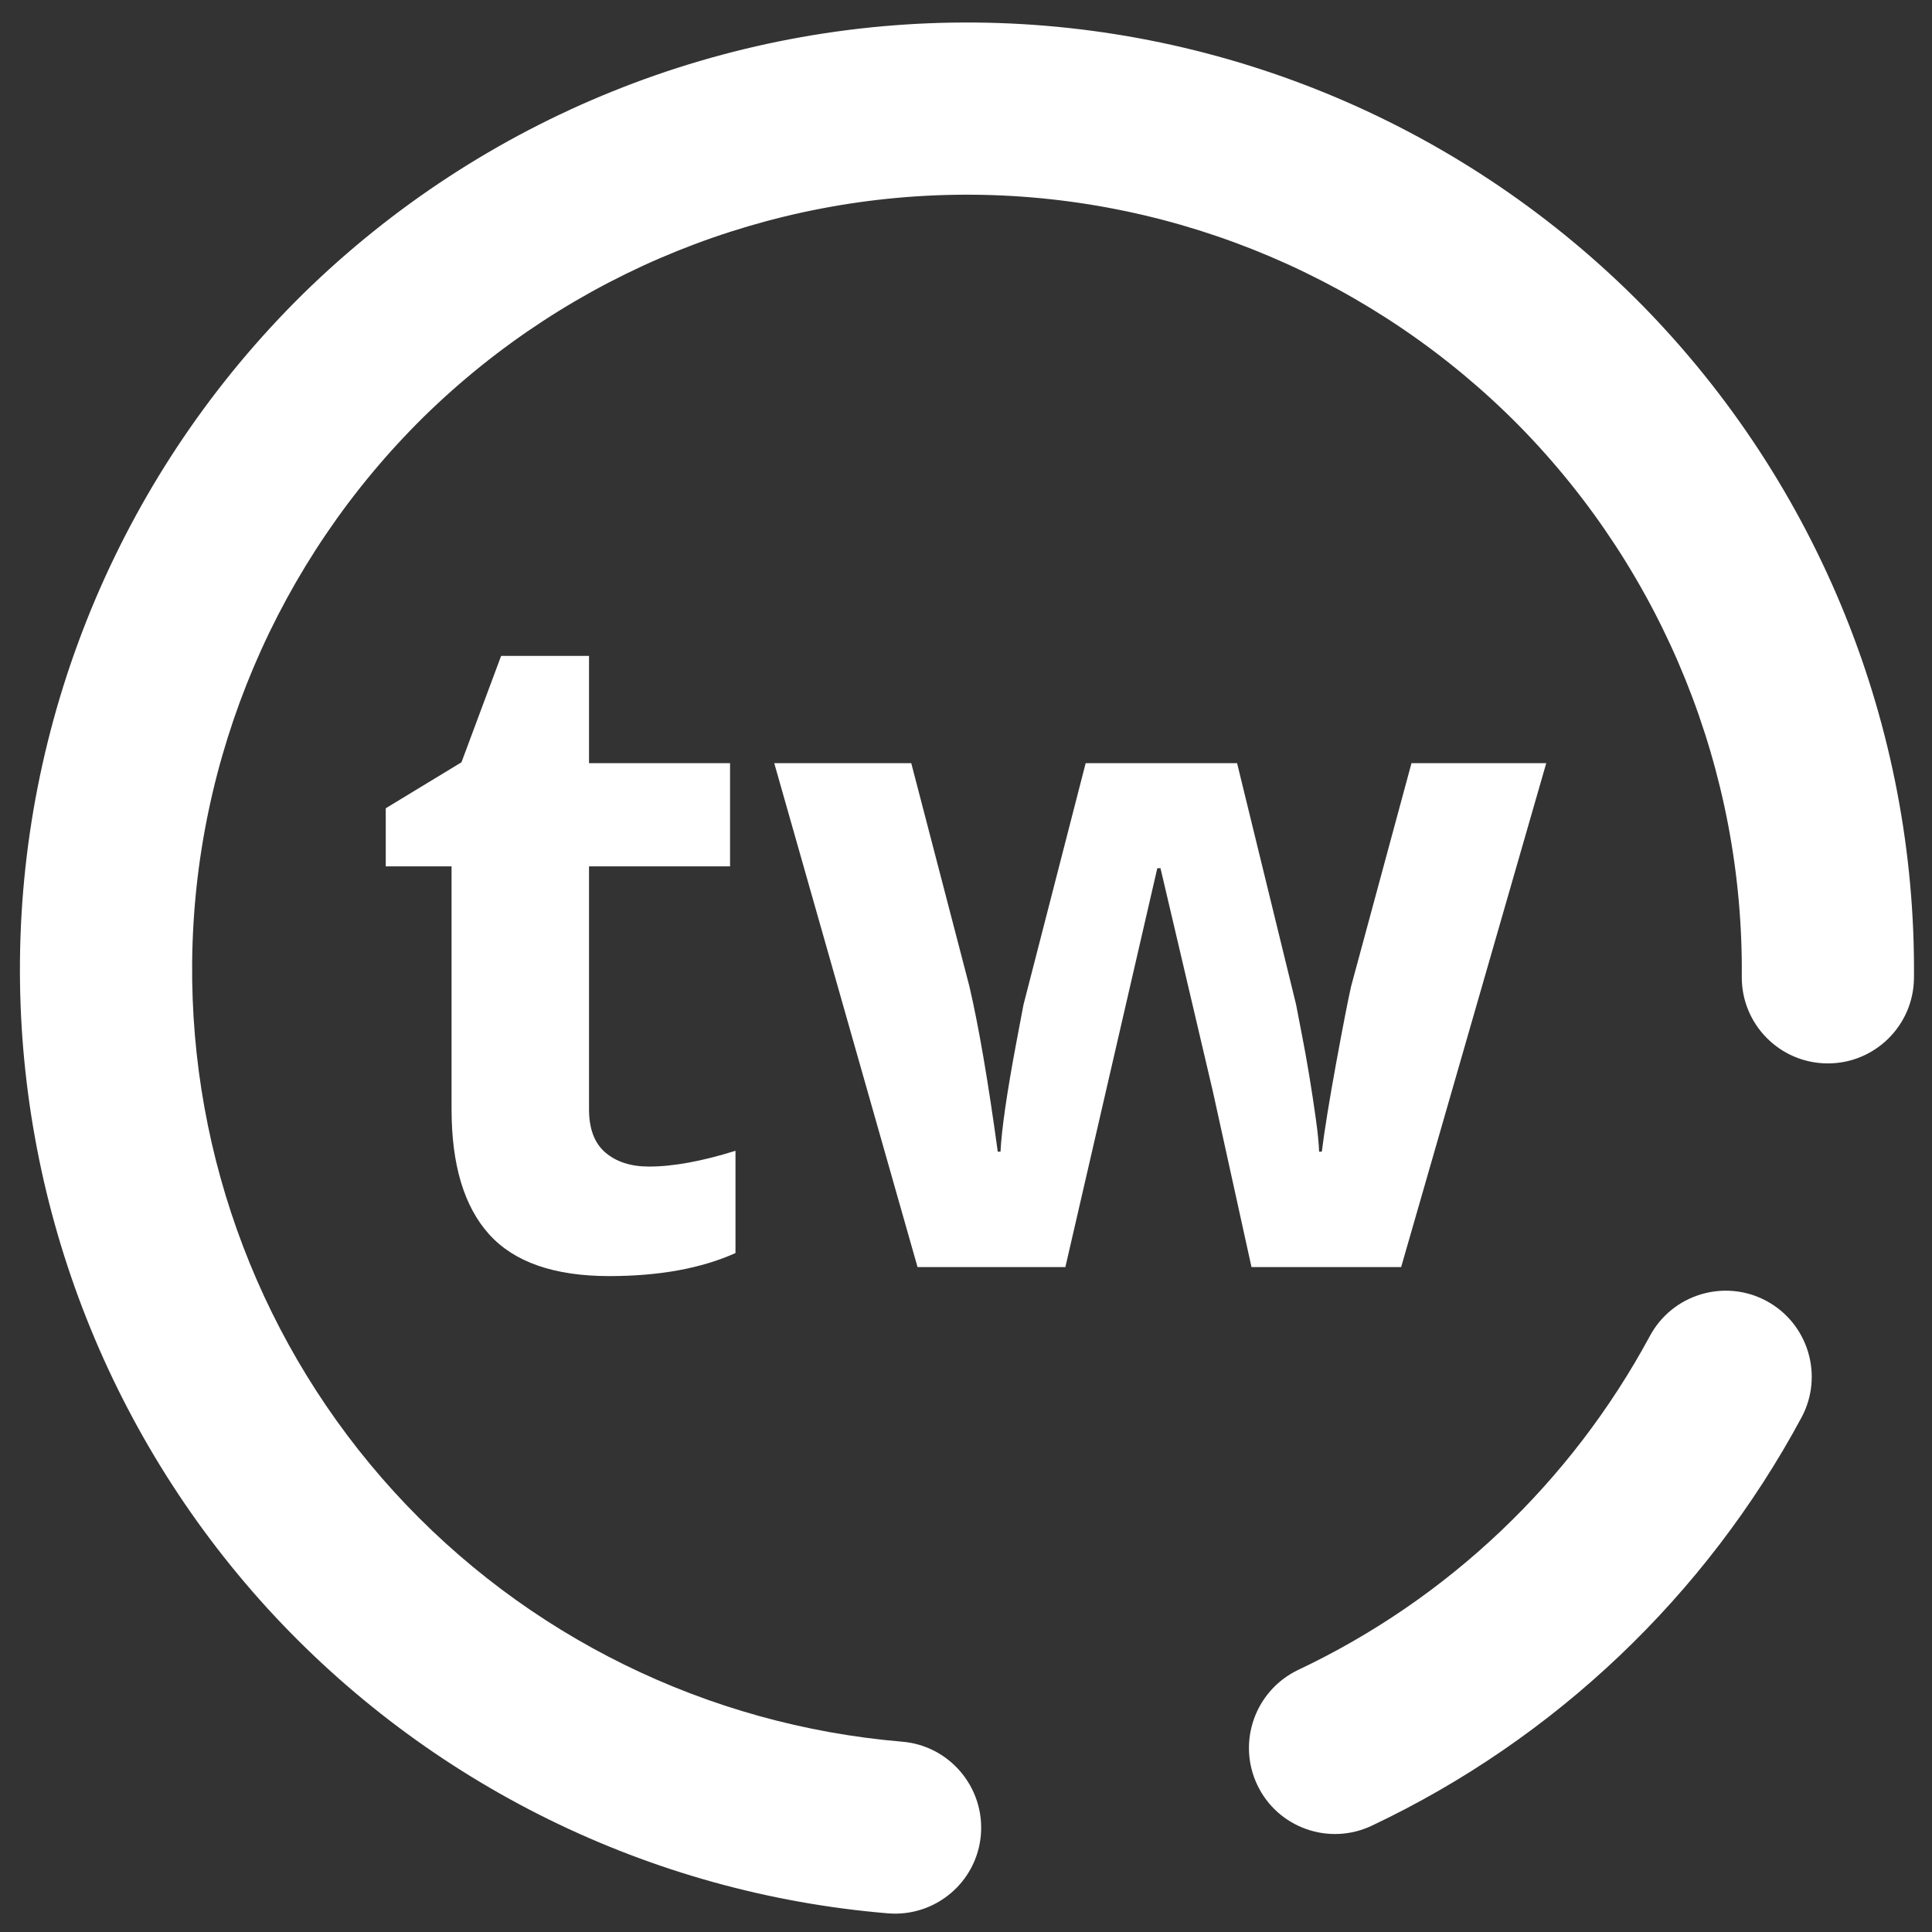 <?xml version="1.0" encoding="UTF-8" standalone="no"?><!-- Generator: Gravit.io --><svg xmlns="http://www.w3.org/2000/svg" xmlns:xlink="http://www.w3.org/1999/xlink" style="isolation:isolate" viewBox="0 0 48 48" width="48pt" height="48pt"><rect x="0" y="0" width="48" height="48" fill="#333333" stroke="none"/><linearGradient id="_lgradient_7" x1="0" y1="0.5" x2="1" y2="0.5" gradientTransform="matrix(47.058,0,0,46.985,0.495,0.559)" gradientUnits="userSpaceOnUse"><stop offset="0%" stop-opacity="1" style="stop-color:rgb(255,255,255)"/><stop offset="100%" stop-opacity="1" style="stop-color:rgb(255,255,255)"/></linearGradient><path d=" M 22.417 43.272 L 22.417 43.272 C 23.591 43.371 24.466 44.407 24.37 45.584 L 24.37 45.584 C 24.273 46.76 23.237 47.635 22.058 47.536 L 22.058 47.536 C 16.148 47.044 10.632 44.331 6.629 39.942 C 2.636 35.553 0.442 29.811 0.496 23.875 C 0.552 17.64 3.088 11.674 7.534 7.297 C 11.99 2.93 18.002 0.504 24.237 0.56 C 30.472 0.616 36.438 3.152 40.815 7.598 C 45.181 12.054 47.608 18.066 47.552 24.301 L 47.552 24.301 C 47.541 25.481 46.574 26.431 45.394 26.42 L 45.394 26.42 C 44.213 26.41 43.263 25.443 43.274 24.262 L 43.274 24.262 C 43.32 19.161 41.333 14.244 37.761 10.597 C 34.179 6.96 29.299 4.884 24.198 4.838 C 19.097 4.792 14.18 6.779 10.533 10.351 C 6.896 13.933 4.82 18.813 4.774 23.914 C 4.73 28.769 6.516 33.47 9.789 37.061 C 13.061 40.652 17.576 42.864 22.417 43.272 L 22.417 43.272 Z  M 40.99 33.194 L 40.99 33.194 C 41.548 32.154 42.846 31.763 43.886 32.321 L 43.886 32.321 C 44.925 32.88 45.316 34.177 44.758 35.217 L 44.758 35.217 C 42.376 39.645 38.632 43.205 34.088 45.356 L 34.088 45.356 C 33.021 45.866 31.743 45.413 31.237 44.346 L 31.237 44.346 C 30.73 43.279 31.185 41.999 32.252 41.489 L 32.252 41.489 C 35.979 39.726 39.032 36.823 40.99 33.194 L 40.99 33.194 Z  M 16.123 28.983 L 16.123 28.983 L 16.123 28.983 Q 17.019 28.983 18.273 28.591 L 18.273 28.591 L 18.273 31.132 L 18.273 31.132 Q 16.996 31.704 15.138 31.704 L 15.138 31.704 L 15.138 31.704 Q 13.089 31.704 12.154 30.668 L 12.154 30.668 L 12.154 30.668 Q 11.219 29.632 11.219 27.561 L 11.219 27.561 L 11.219 21.525 L 9.584 21.525 L 9.584 20.081 L 11.465 18.939 L 12.45 16.296 L 14.634 16.296 L 14.634 18.961 L 18.138 18.961 L 18.138 21.525 L 14.634 21.525 L 14.634 27.561 L 14.634 27.561 Q 14.634 28.288 15.042 28.636 L 15.042 28.636 L 15.042 28.636 Q 15.451 28.983 16.123 28.983 L 16.123 28.983 Z  M 34.811 31.48 L 31.093 31.48 L 30.13 27.102 L 28.832 21.57 L 28.753 21.57 L 26.469 31.48 L 22.796 31.48 L 19.236 18.961 L 22.64 18.961 L 24.084 24.504 L 24.084 24.504 Q 24.431 25.993 24.789 28.613 L 24.789 28.613 L 24.857 28.613 L 24.857 28.613 Q 24.901 27.762 25.248 25.915 L 25.248 25.915 L 25.428 24.963 L 26.973 18.961 L 30.735 18.961 L 32.202 24.963 L 32.202 24.963 Q 32.247 25.209 32.342 25.691 L 32.342 25.691 L 32.342 25.691 Q 32.437 26.172 32.527 26.715 L 32.527 26.715 L 32.527 26.715 Q 32.616 27.258 32.689 27.779 L 32.689 27.779 L 32.689 27.779 Q 32.762 28.3 32.773 28.613 L 32.773 28.613 L 32.84 28.613 L 32.84 28.613 Q 32.941 27.807 33.198 26.402 L 33.198 26.402 L 33.198 26.402 Q 33.456 24.997 33.568 24.504 L 33.568 24.504 L 35.068 18.961 L 38.416 18.961 L 34.811 31.48 L 34.811 31.48 Z " fill-rule="evenodd" fill="url(#_lgradient_7)"/></svg>